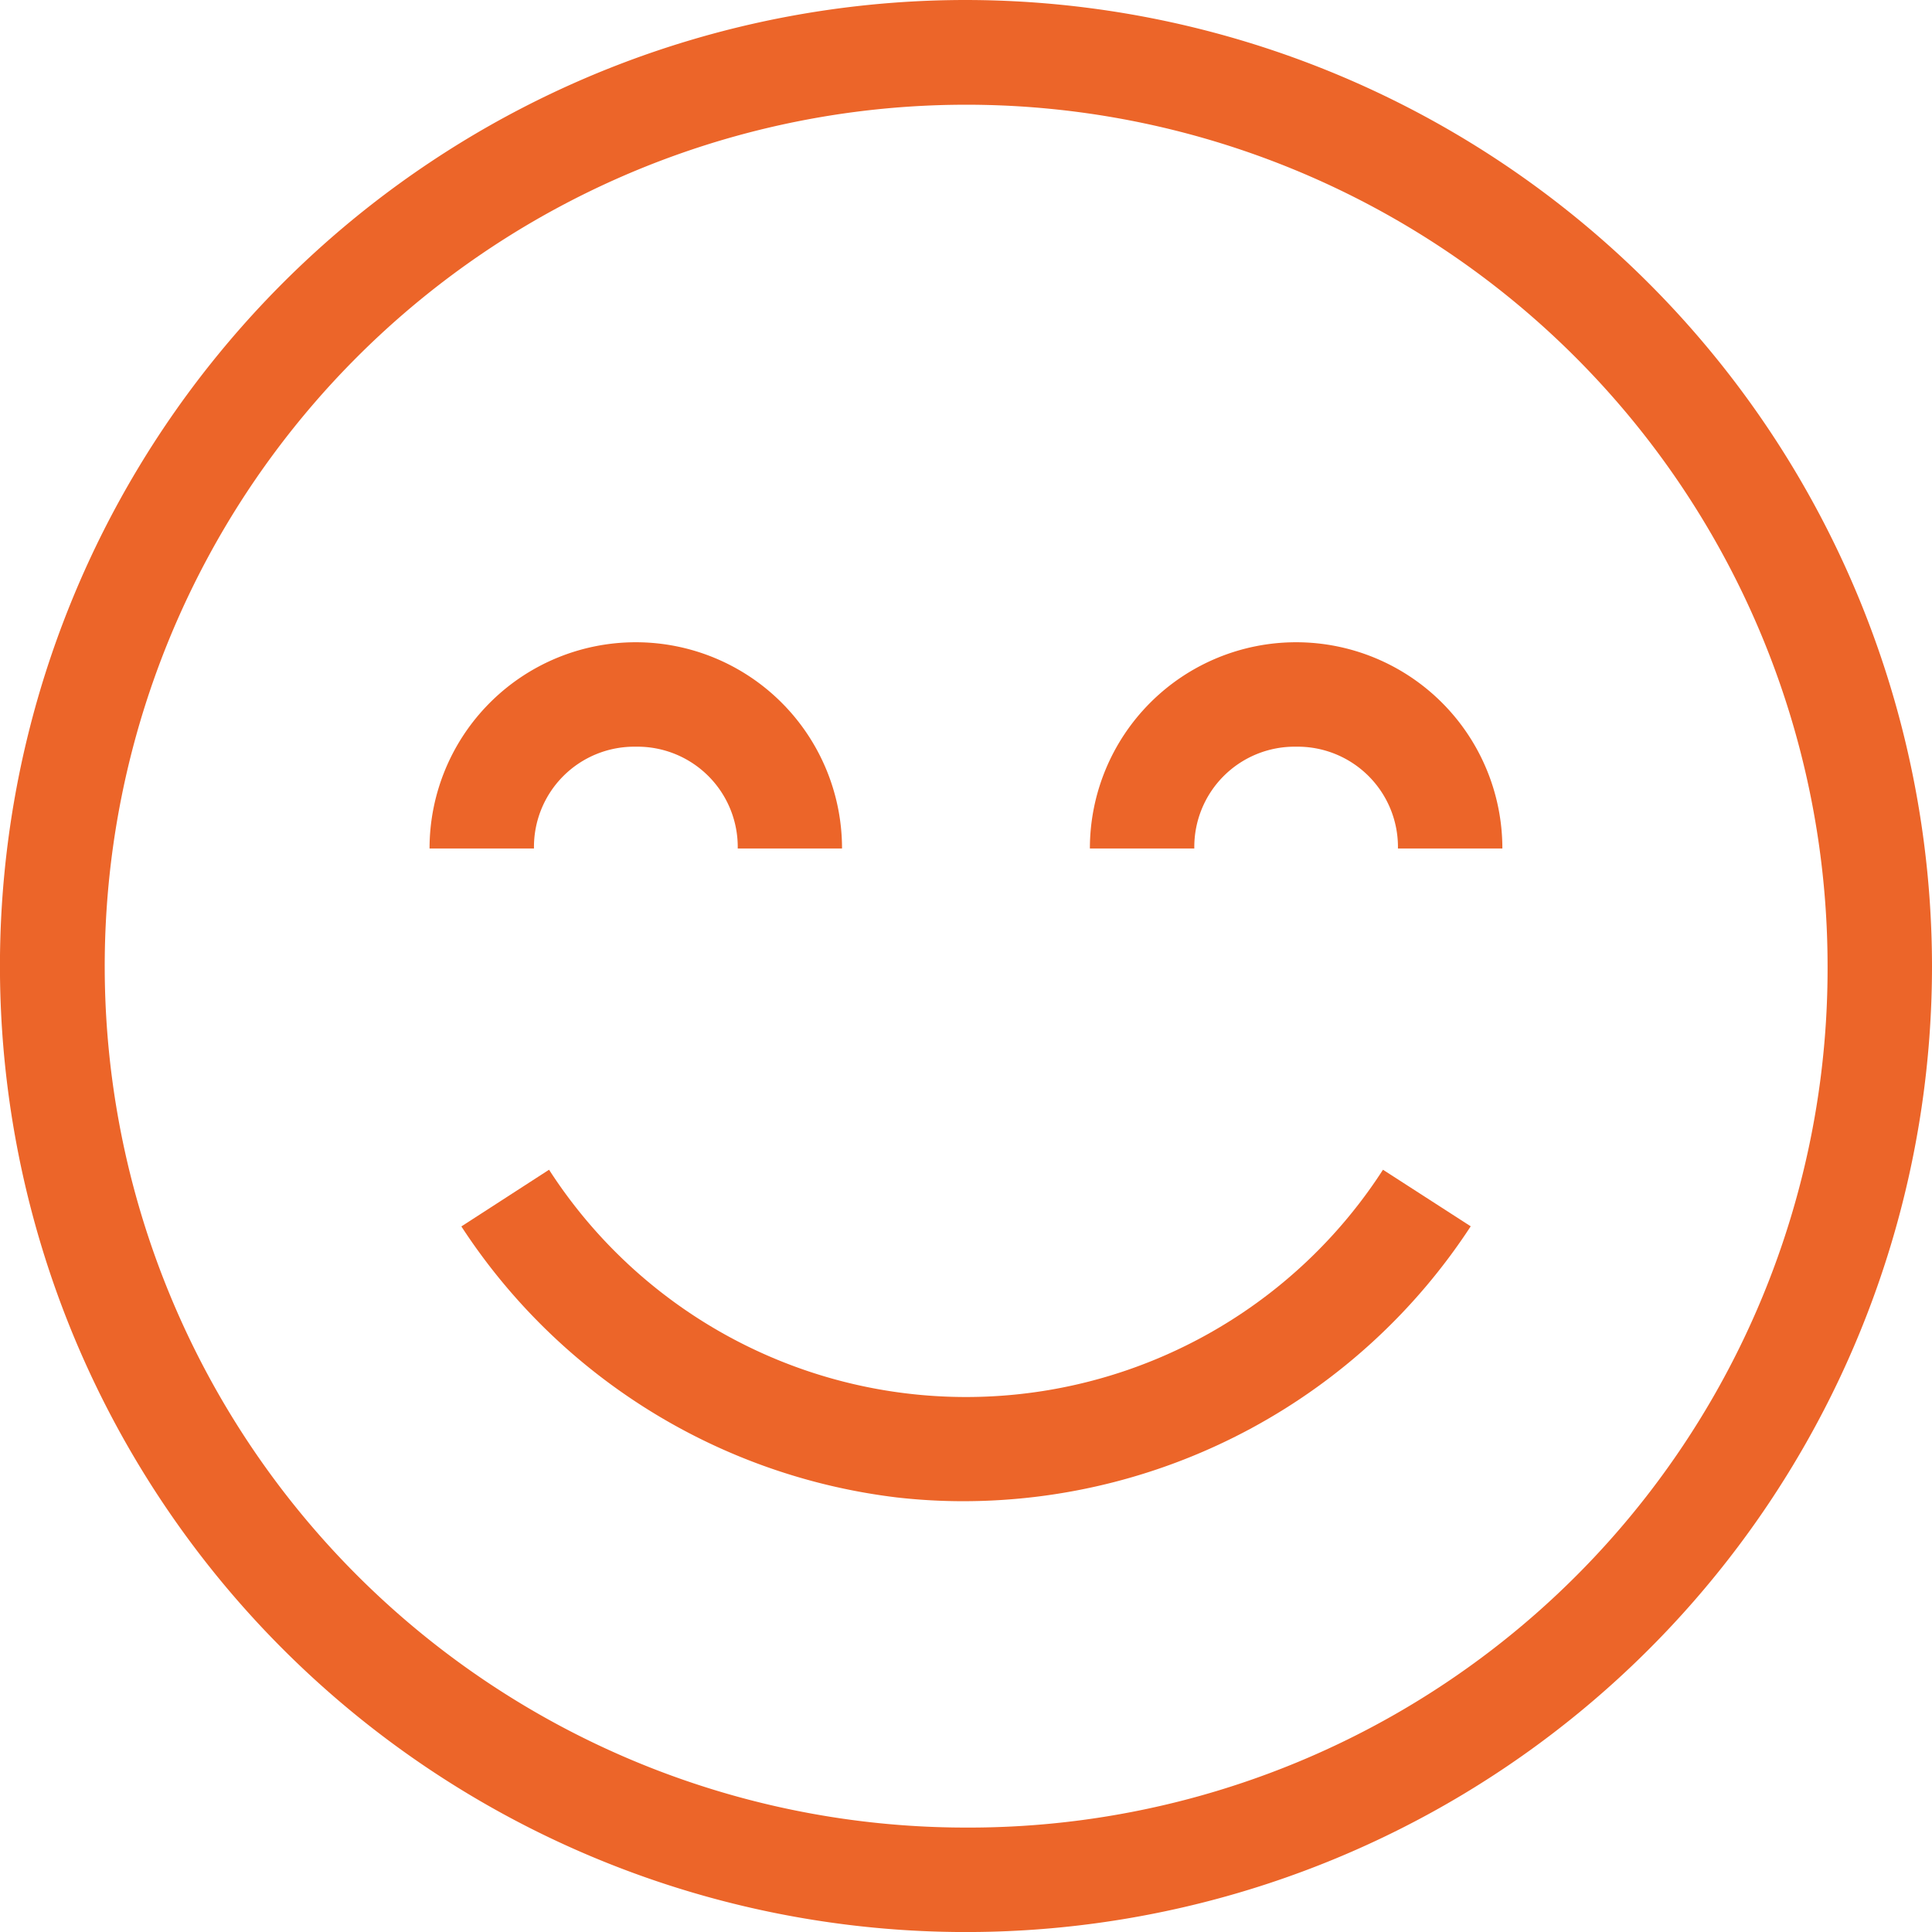 <svg id="happiness" xmlns="http://www.w3.org/2000/svg" viewBox="0 0 44.811 44.811">
  <defs>
    <style>
      .cls-1 {
        fill: #ec6529;
      }
    </style>
  </defs>
  <path id="Path_432" data-name="Path 432" class="cls-1" d="M22.406,0A22.406,22.406,0,1,0,44.811,22.406,22.431,22.431,0,0,0,22.406,0Zm0,42.389A19.98,19.98,0,1,1,42.389,22.406,19.92,19.92,0,0,1,22.406,42.389Z"/>
  <path id="Path_433" data-name="Path 433" class="cls-1" d="M70.6,100.822a2.326,2.326,0,0,1,2.361,2.361H75.38a4.783,4.783,0,1,0-9.567,0h2.422A2.326,2.326,0,0,1,70.6,100.822Z" transform="translate(-55.85 -83.503)"/>
  <path id="Path_434" data-name="Path 434" class="cls-1" d="M171.77,100.822a2.326,2.326,0,0,1,2.361,2.361h2.422a4.783,4.783,0,1,0-9.567,0h2.422A2.326,2.326,0,0,1,171.77,100.822Z" transform="translate(-141.707 -83.503)"/>
  <path id="Path_435" data-name="Path 435" class="cls-1" d="M82.34,186.888a14.063,14.063,0,0,0,11.749-6.376L92.054,179.2a11.507,11.507,0,0,1-19.342,0l-2.034,1.315A14.065,14.065,0,0,0,80.771,186.8,13.654,13.654,0,0,0,82.34,186.888Z" transform="translate(-59.977 -152.069)"/>
</svg>
